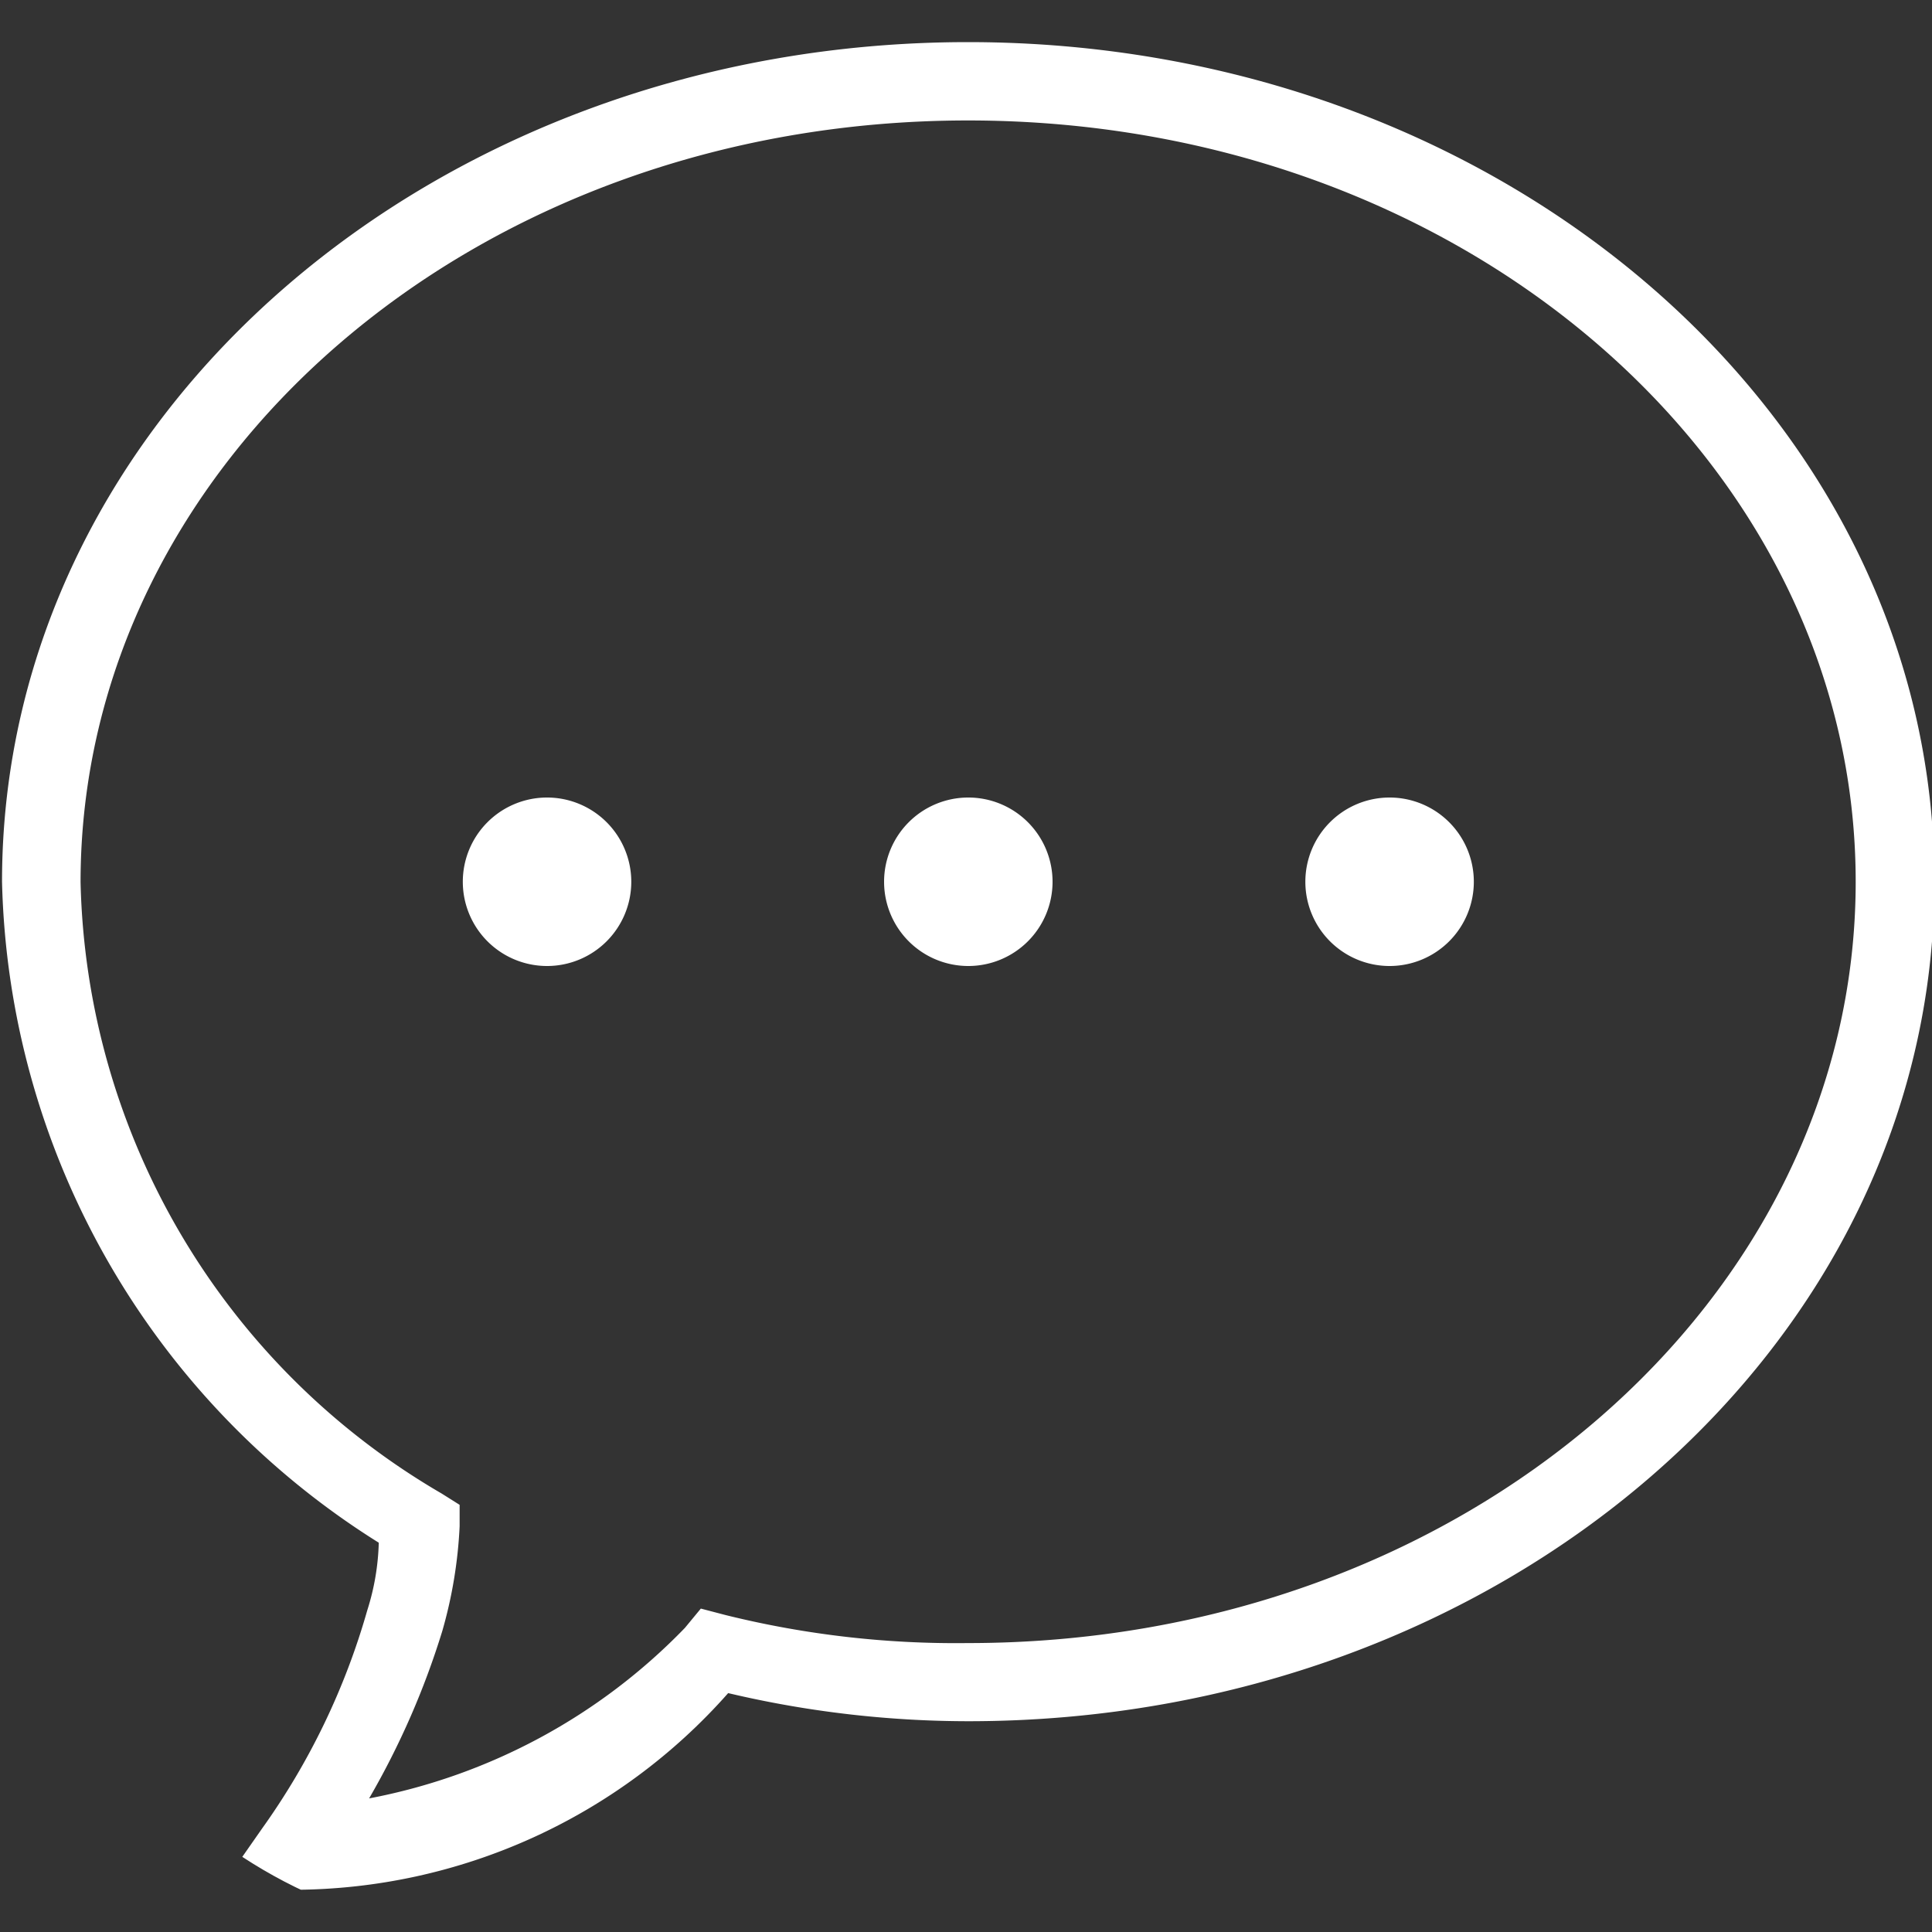 <svg xmlns="http://www.w3.org/2000/svg" xmlns:xlink="http://www.w3.org/1999/xlink" width="20" height="20" viewBox="0 0 20 20"><rect x="0" y="0" width="20" height="20" fill="#333333" stroke="none"/><defs><style>.a{fill:#d6d6d6;}.b{clip-path:url(#a);}.c{fill:#fff;}</style><clipPath id="a"><rect class="a" width="20" height="20" rx="5" transform="translate(-0.024)"/></clipPath></defs><g class="b" transform="translate(0.024)"><path class="c" d="M10.9,1.775c-5.509,0-10,3.86-10,8.692a8.3,8.3,0,0,0,3.9,6.842,2.519,2.519,0,0,1-.119.7,7.324,7.324,0,0,1-1.087,2.256l-.445.637h.777a6.022,6.022,0,0,0,4.491-2.036,10.851,10.851,0,0,0,2.487.291c5.509,0,10-3.86,10-8.692S16.412,1.775,10.9,1.775Zm0,.811c5.133,0,9.189,3.554,9.189,7.881s-4.056,7.881-9.189,7.881a9.9,9.9,0,0,1-2.514-.291l-.252-.066-.165.2A6.137,6.137,0,0,1,4.7,19.956a8.319,8.319,0,0,0,.758-1.734,4.706,4.706,0,0,0,.179-1.082v-.223L5.451,16.8a7.516,7.516,0,0,1-3.738-6.33C1.714,6.14,5.77,2.586,10.9,2.586ZM6.542,9.595a.872.872,0,1,0,.872.872A.872.872,0,0,0,6.542,9.595Zm4.361,0a.872.872,0,1,0,.872.872A.872.872,0,0,0,10.9,9.595Zm4.361,0a.872.872,0,1,0,.872.872A.872.872,0,0,0,15.264,9.595Z" transform="translate(-0.903 -1.339)"/></g></svg>